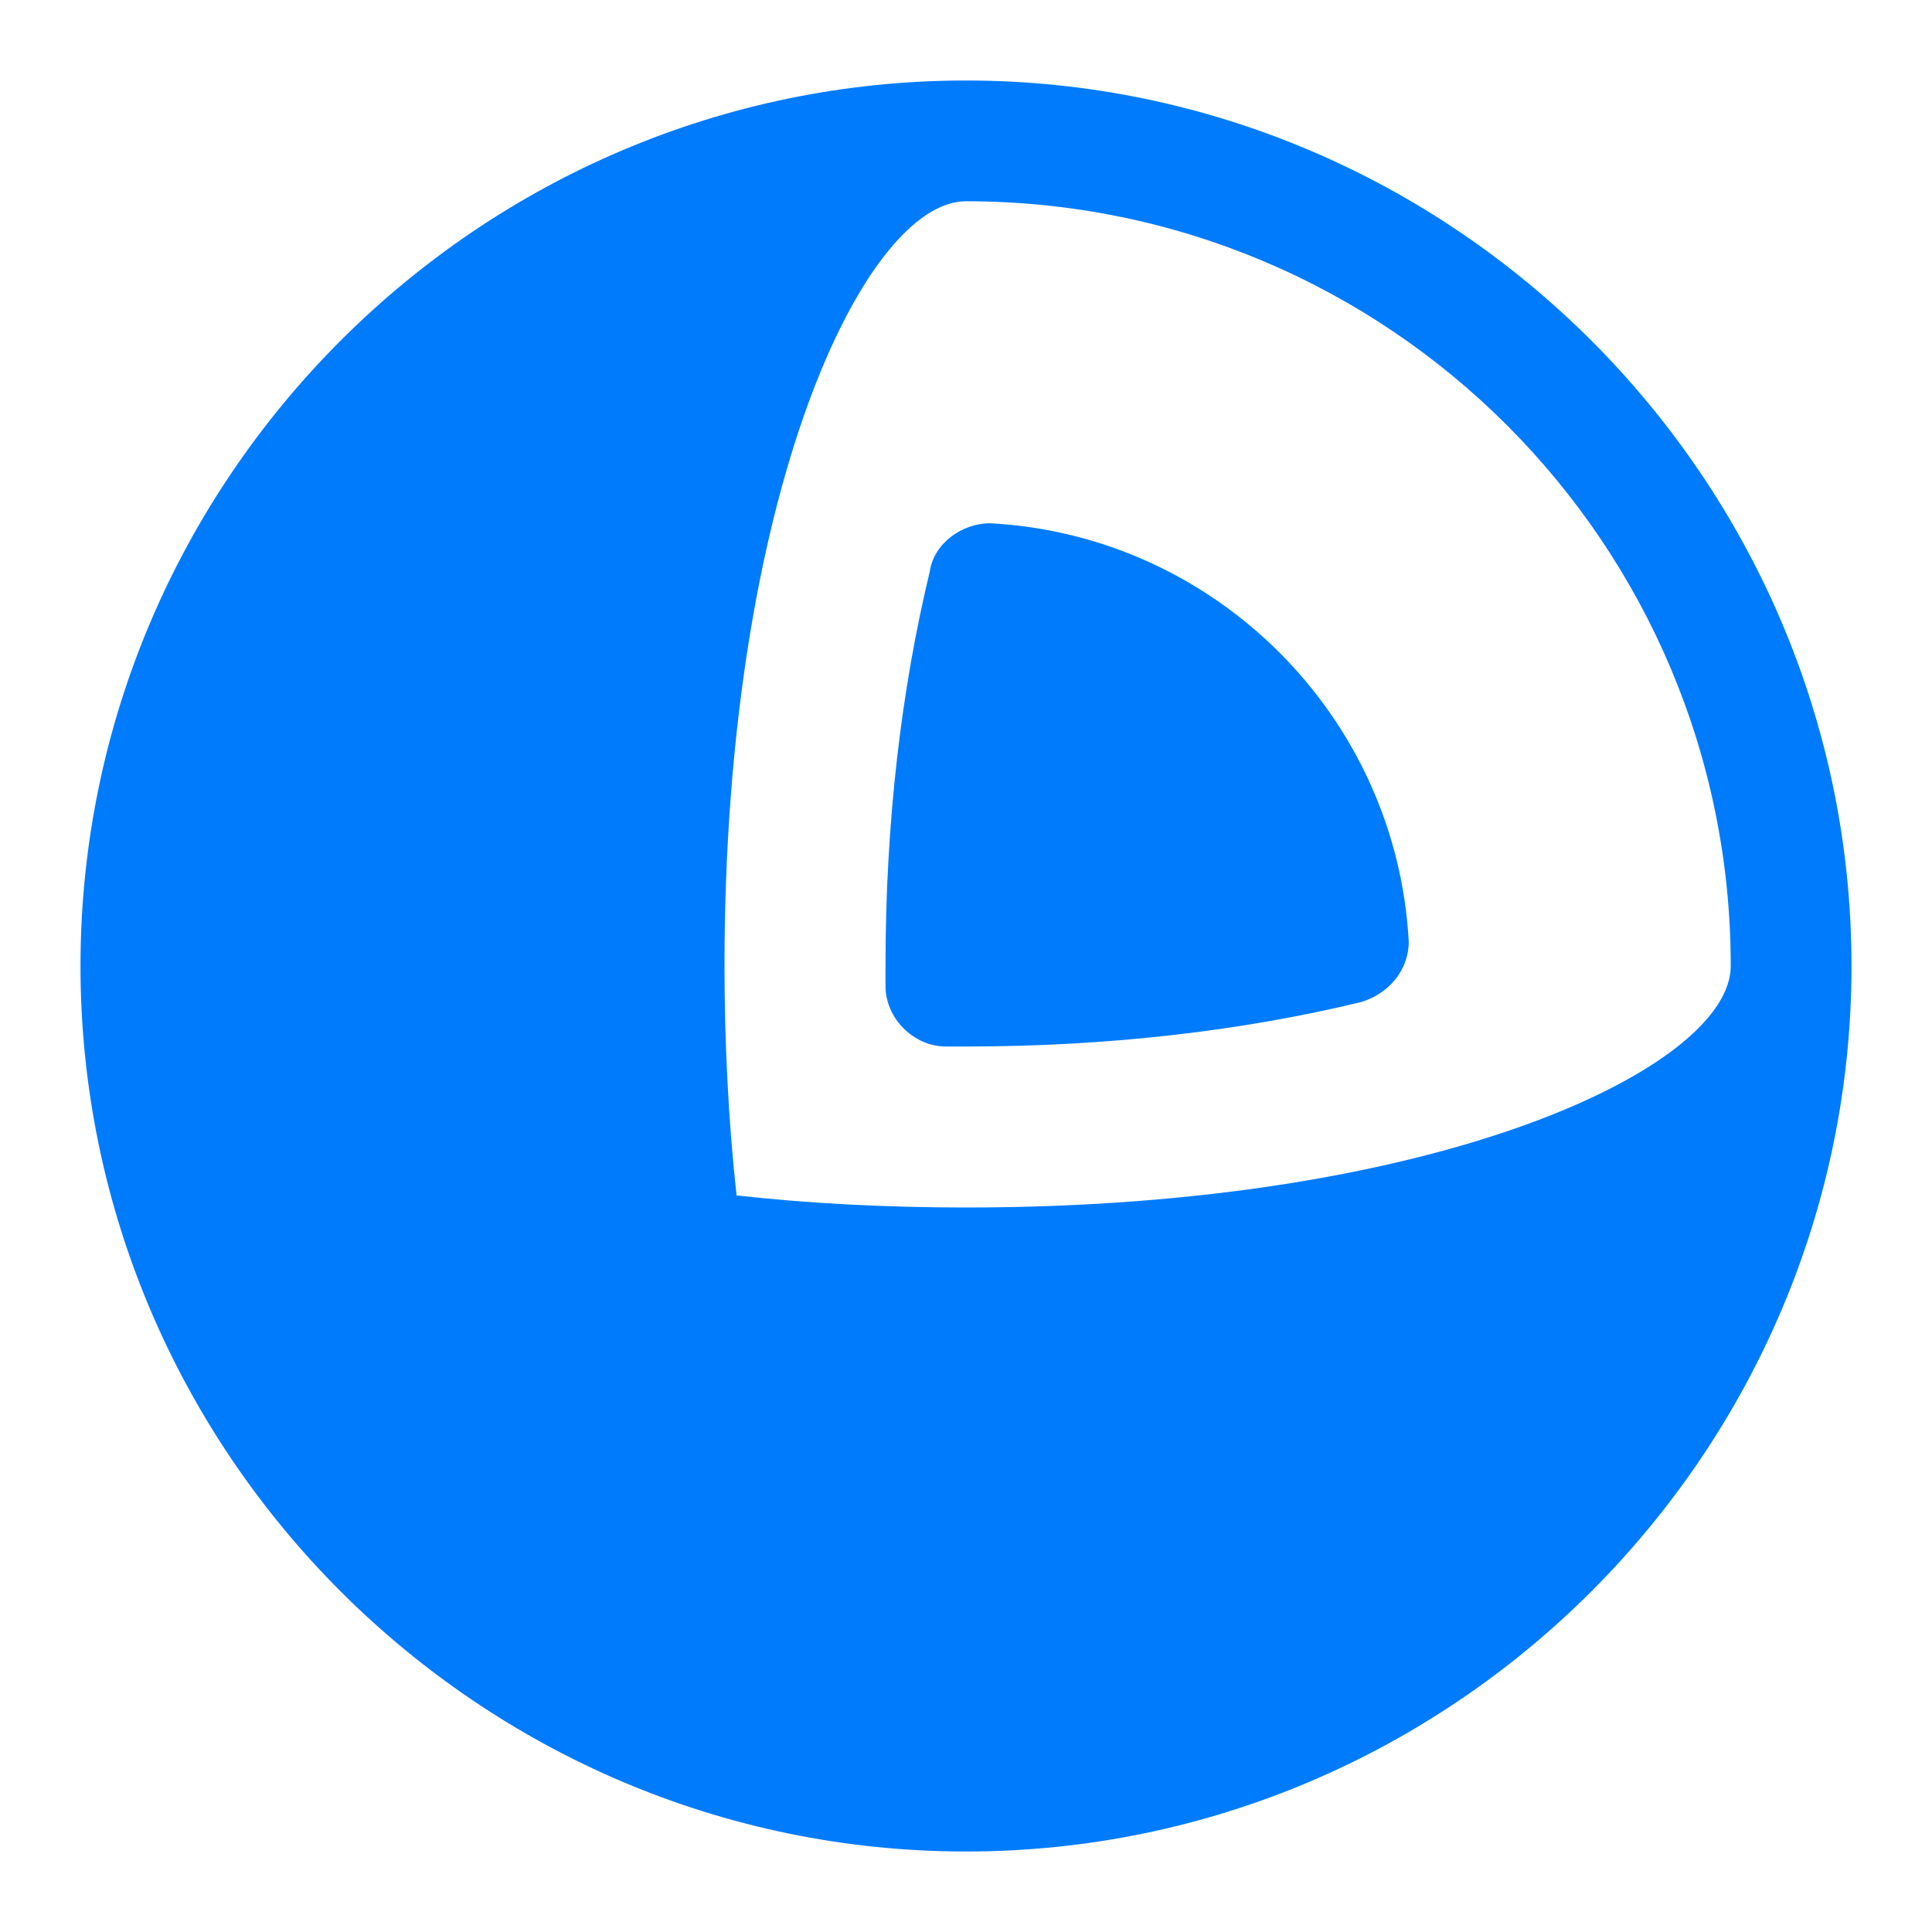 <?xml version="1.0" encoding="utf-8"?>
<!-- Generator: Adobe Illustrator 23.0.3, SVG Export Plug-In . SVG Version: 6.00 Build 0)  -->
<svg version="1.1" id="Warstwa_1" xmlns="http://www.w3.org/2000/svg" xmlns:xlink="http://www.w3.org/1999/xlink" x="0px" y="0px"
	 viewBox="0 0 48 48" style="enable-background:new 0 0 48 48;" xml:space="preserve">
<style type="text/css">
	.st0{fill:#007BFC;}
</style>
<g>
	<path class="st0" d="M24,2C11.9,2,2,11.9,2,24s9.9,22,22,22s22-9.9,22-22S36.1,2,24,2z M43,24c0,2.5-7.2,6-19,6
		c-2,0-3.9-0.1-5.7-0.3C18.1,27.9,18,25.9,18,24c0-11.8,3.5-19,6-19C34.5,5,43,13.5,43,24z"/>
	<path class="st0" d="M23.1,14.2C22.4,17.1,22,20.4,22,24l0,0.5c0,0.8,0.7,1.5,1.5,1.5l0.5,0c3.6,0,6.9-0.4,9.8-1.1
		c0.7-0.2,1.2-0.8,1.2-1.5c-0.3-5.6-4.8-10.1-10.4-10.4C23.9,13,23.2,13.5,23.1,14.2z"/>
</g>
</svg>
